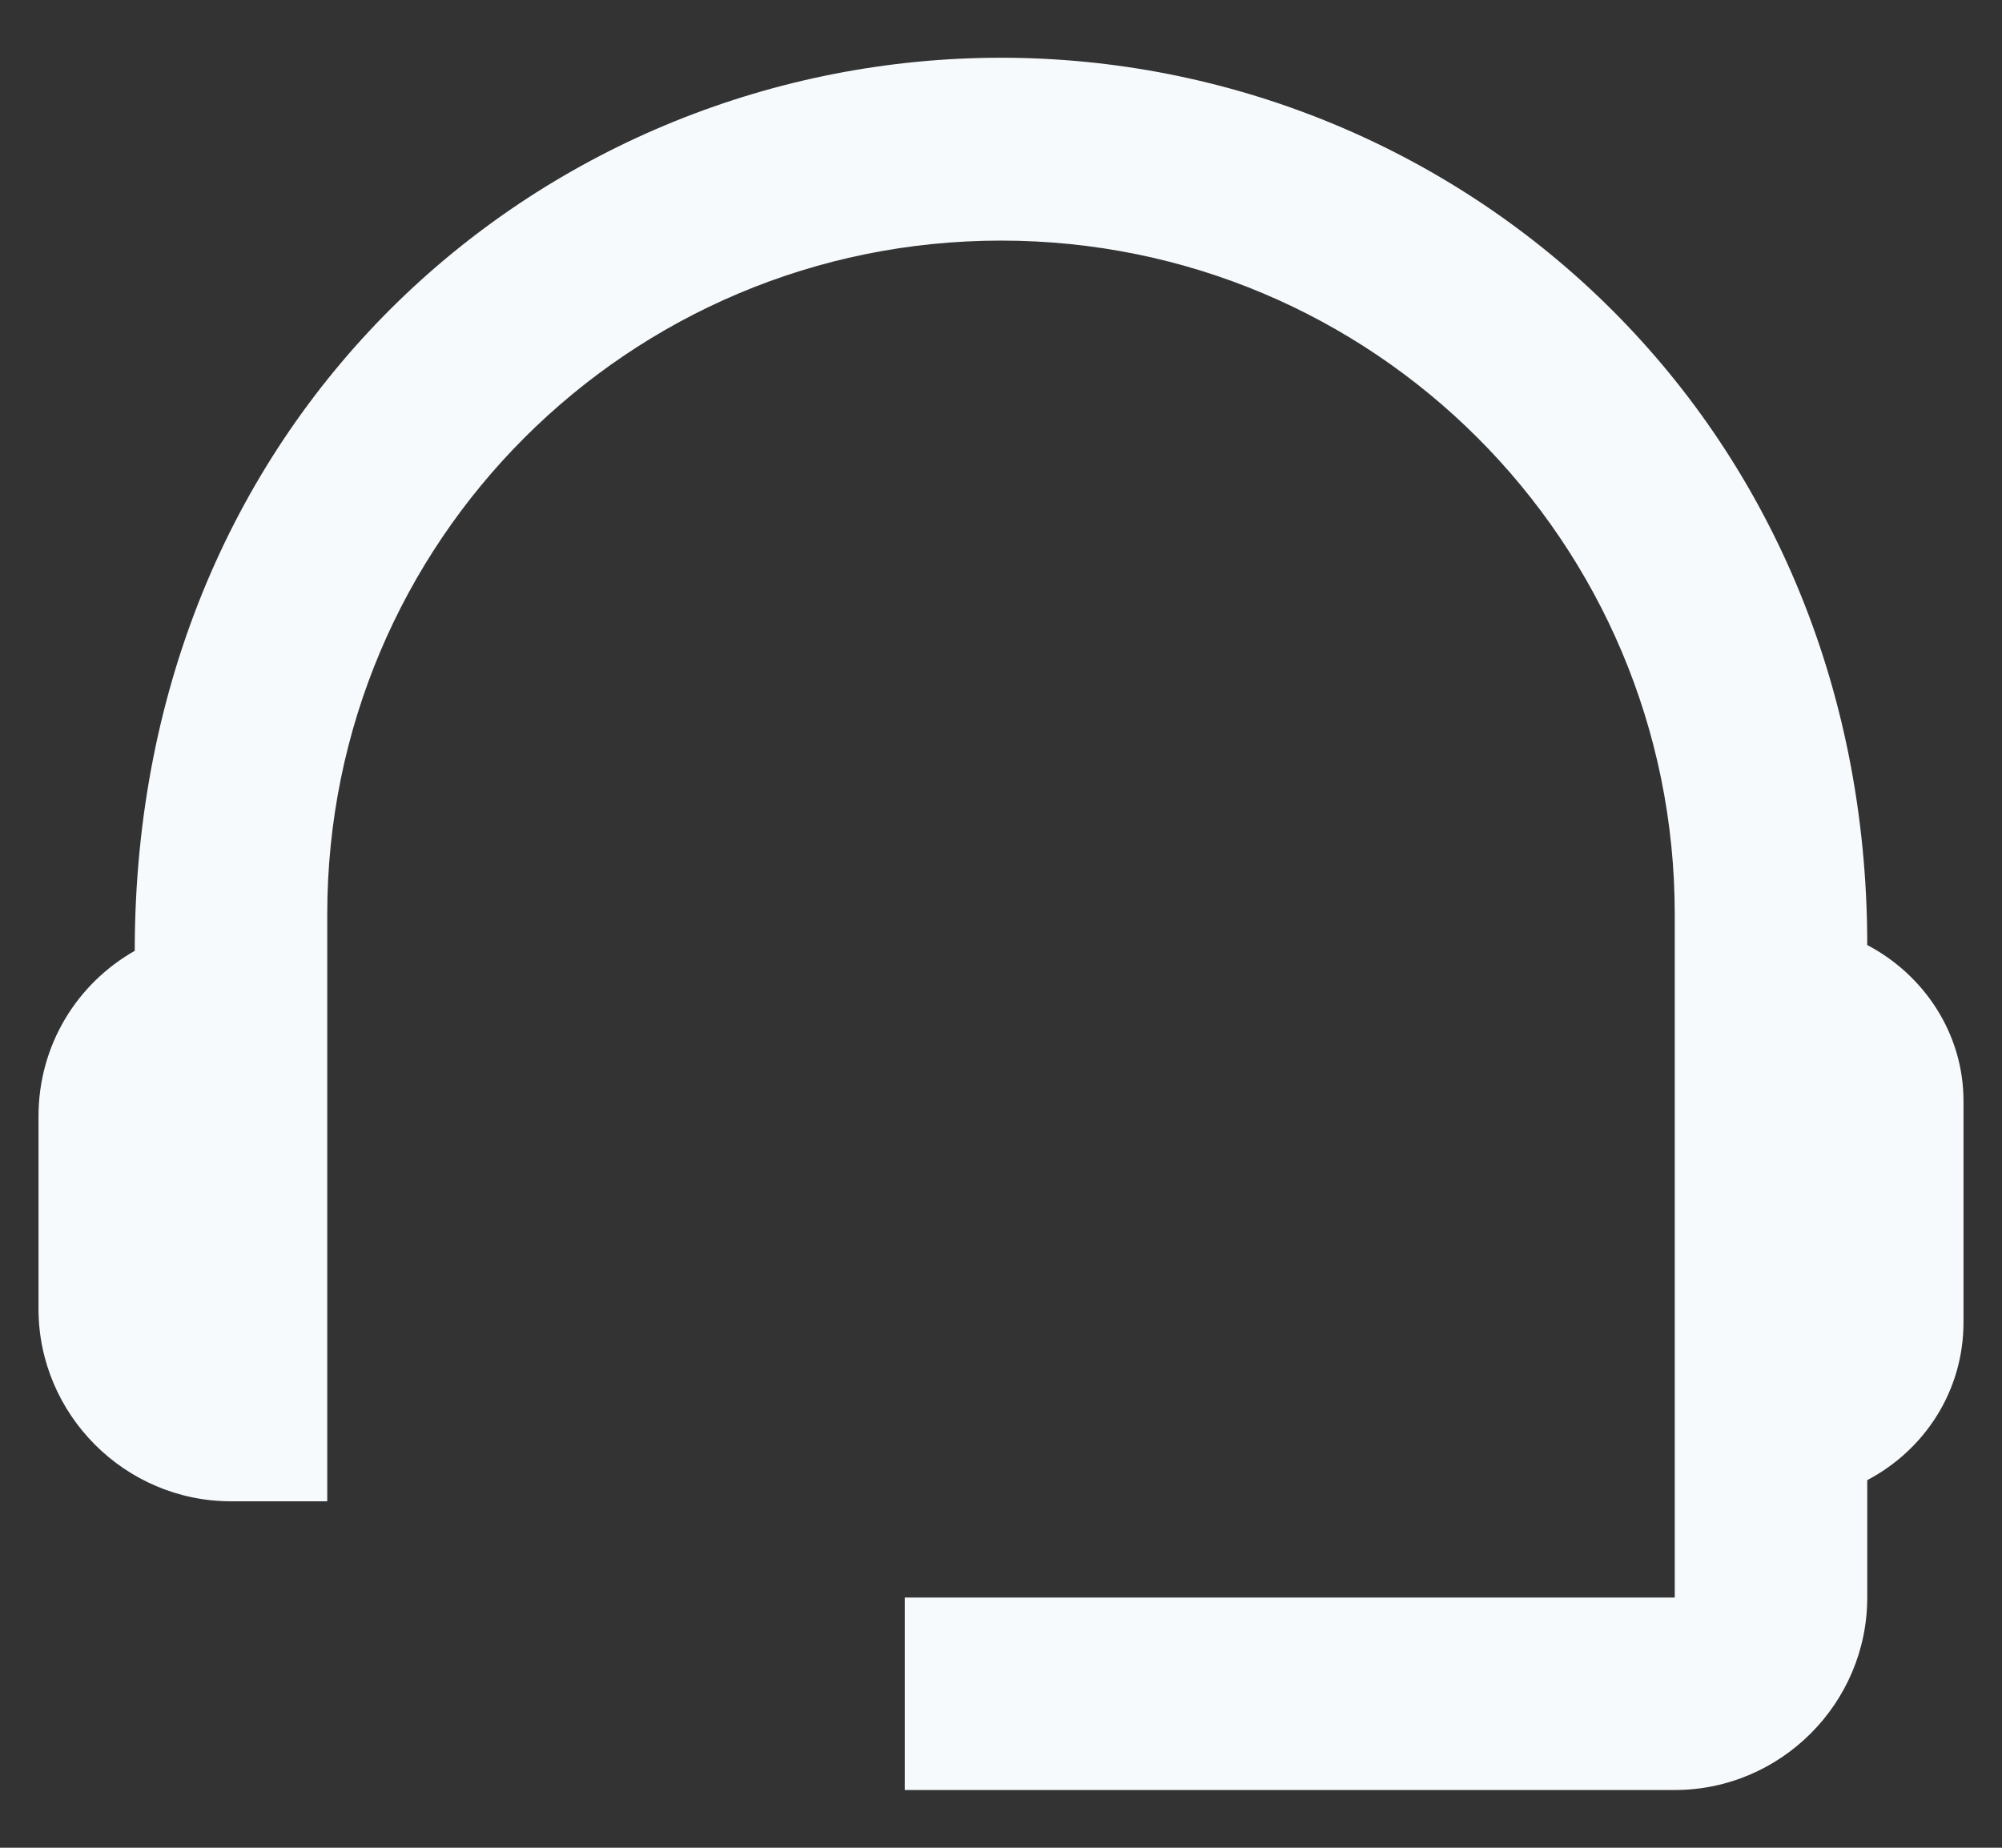 <svg width="26" height="24" viewBox="0 0 26 24" fill="none" xmlns="http://www.w3.org/2000/svg">
<rect x="0" y="0" width="26" height="24" fill="#333333" stroke="none"/>
<path d="M24.25 12.275C24.25 5.412 18.925 0.75 13 0.75C7.138 0.75 1.75 5.312 1.75 12.35C1 12.775 0.5 13.575 0.5 14.5V17C0.5 18.375 1.625 19.5 3 19.5H4.25V11.875C4.25 7.037 8.162 3.125 13 3.125C17.837 3.125 21.75 7.037 21.75 11.875V20.75H11.75V23.25H21.75C23.125 23.25 24.25 22.125 24.25 20.75V19.225C24.988 18.837 25.5 18.075 25.5 17.175V14.3C25.5 13.425 24.988 12.662 24.25 12.275V12.275Z" fill="#F7FAFC"/>
</svg>

